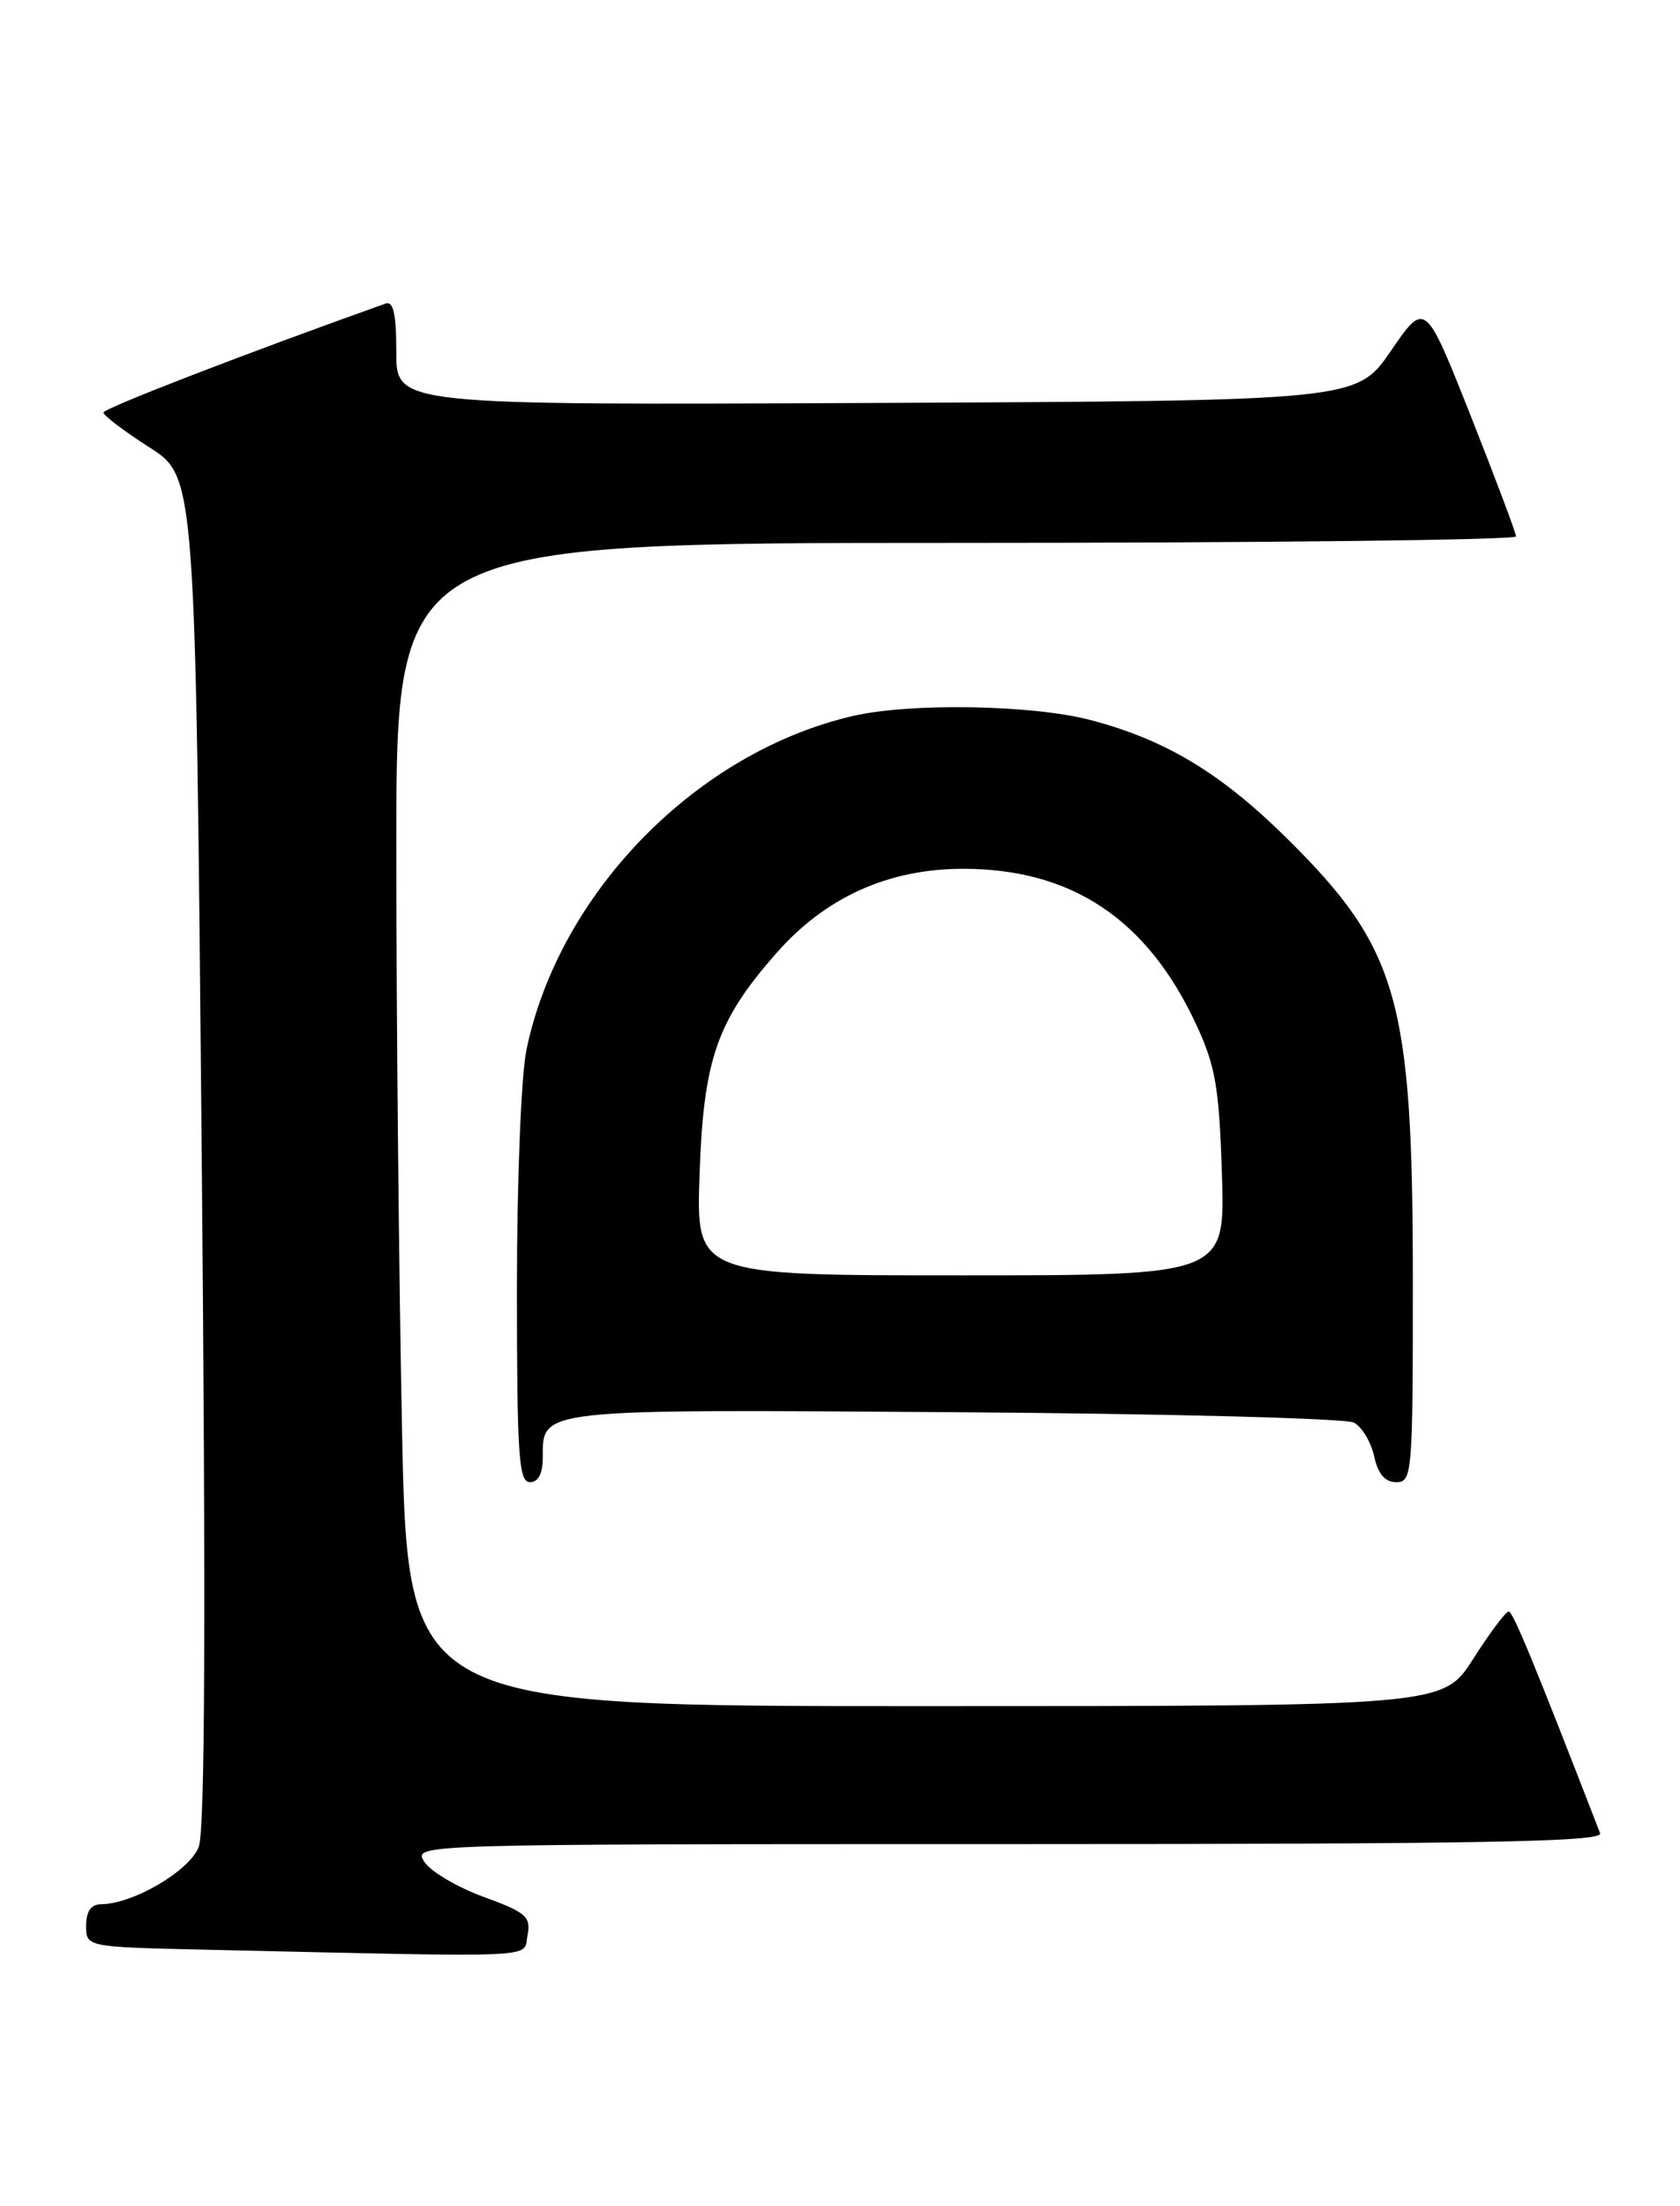 <?xml version="1.0" encoding="UTF-8" standalone="no"?>
<!DOCTYPE svg PUBLIC "-//W3C//DTD SVG 1.1//EN" "http://www.w3.org/Graphics/SVG/1.1/DTD/svg11.dtd" >
<svg xmlns="http://www.w3.org/2000/svg" xmlns:xlink="http://www.w3.org/1999/xlink" version="1.1" viewBox="0 0 195 256">
 <g >
 <path fill="currentColor"
d=" M 61.23 224.58 C 61.64 222.42 61.09 221.93 56.10 220.11 C 53.02 218.98 49.93 217.15 49.24 216.03 C 47.98 214.00 47.98 214.00 117.10 214.00 C 171.98 214.00 186.11 213.74 185.73 212.75 C 178.04 192.90 175.61 187.00 175.11 187.01 C 174.77 187.01 172.93 189.48 171.00 192.50 C 167.50 197.99 167.50 197.99 107.41 197.99 C 47.32 198.00 47.32 198.00 46.66 165.75 C 46.30 148.01 46.00 117.64 46.00 98.25 C 46.00 63.00 46.00 63.00 111.00 63.00 C 146.75 63.00 175.99 62.66 175.97 62.25 C 175.96 61.84 173.58 55.52 170.69 48.21 C 165.42 34.92 165.42 34.92 161.45 40.71 C 157.47 46.50 157.47 46.50 101.73 46.76 C 46.00 47.02 46.00 47.02 46.00 40.90 C 46.00 36.44 45.66 34.91 44.75 35.23 C 28.84 40.89 12.00 47.39 12.01 47.87 C 12.01 48.22 14.41 50.04 17.35 51.92 C 22.69 55.33 22.69 55.33 23.41 133.44 C 23.90 187.44 23.80 212.40 23.07 214.32 C 22.02 217.09 15.49 220.93 11.75 220.98 C 10.56 220.99 10.00 221.79 10.00 223.47 C 10.00 225.94 10.00 225.94 23.75 226.25 C 63.66 227.15 60.71 227.28 61.23 224.58 Z  M 63.00 169.12 C 63.00 163.46 62.26 163.54 110.86 163.88 C 135.40 164.05 156.24 164.59 157.16 165.09 C 158.08 165.58 159.13 167.34 159.50 168.99 C 159.95 171.06 160.76 172.00 162.08 172.00 C 163.92 172.00 164.00 171.01 163.99 148.25 C 163.97 116.06 162.28 110.11 149.57 97.48 C 141.75 89.72 135.33 85.84 126.47 83.53 C 119.76 81.79 105.65 81.55 99.03 83.08 C 80.88 87.26 64.91 103.57 61.11 121.80 C 60.49 124.76 60.00 137.02 60.00 149.55 C 60.00 168.84 60.21 172.00 61.50 172.00 C 62.49 172.00 63.00 171.01 63.00 169.12 Z  M 81.20 136.25 C 81.66 122.91 83.21 118.45 90.13 110.59 C 95.83 104.11 103.13 100.82 111.80 100.82 C 124.40 100.82 133.17 106.68 138.84 118.88 C 141.08 123.70 141.51 126.17 141.83 136.25 C 142.21 148.00 142.21 148.00 111.50 148.00 C 80.79 148.00 80.79 148.00 81.20 136.25 Z "/>
</g>
</svg>